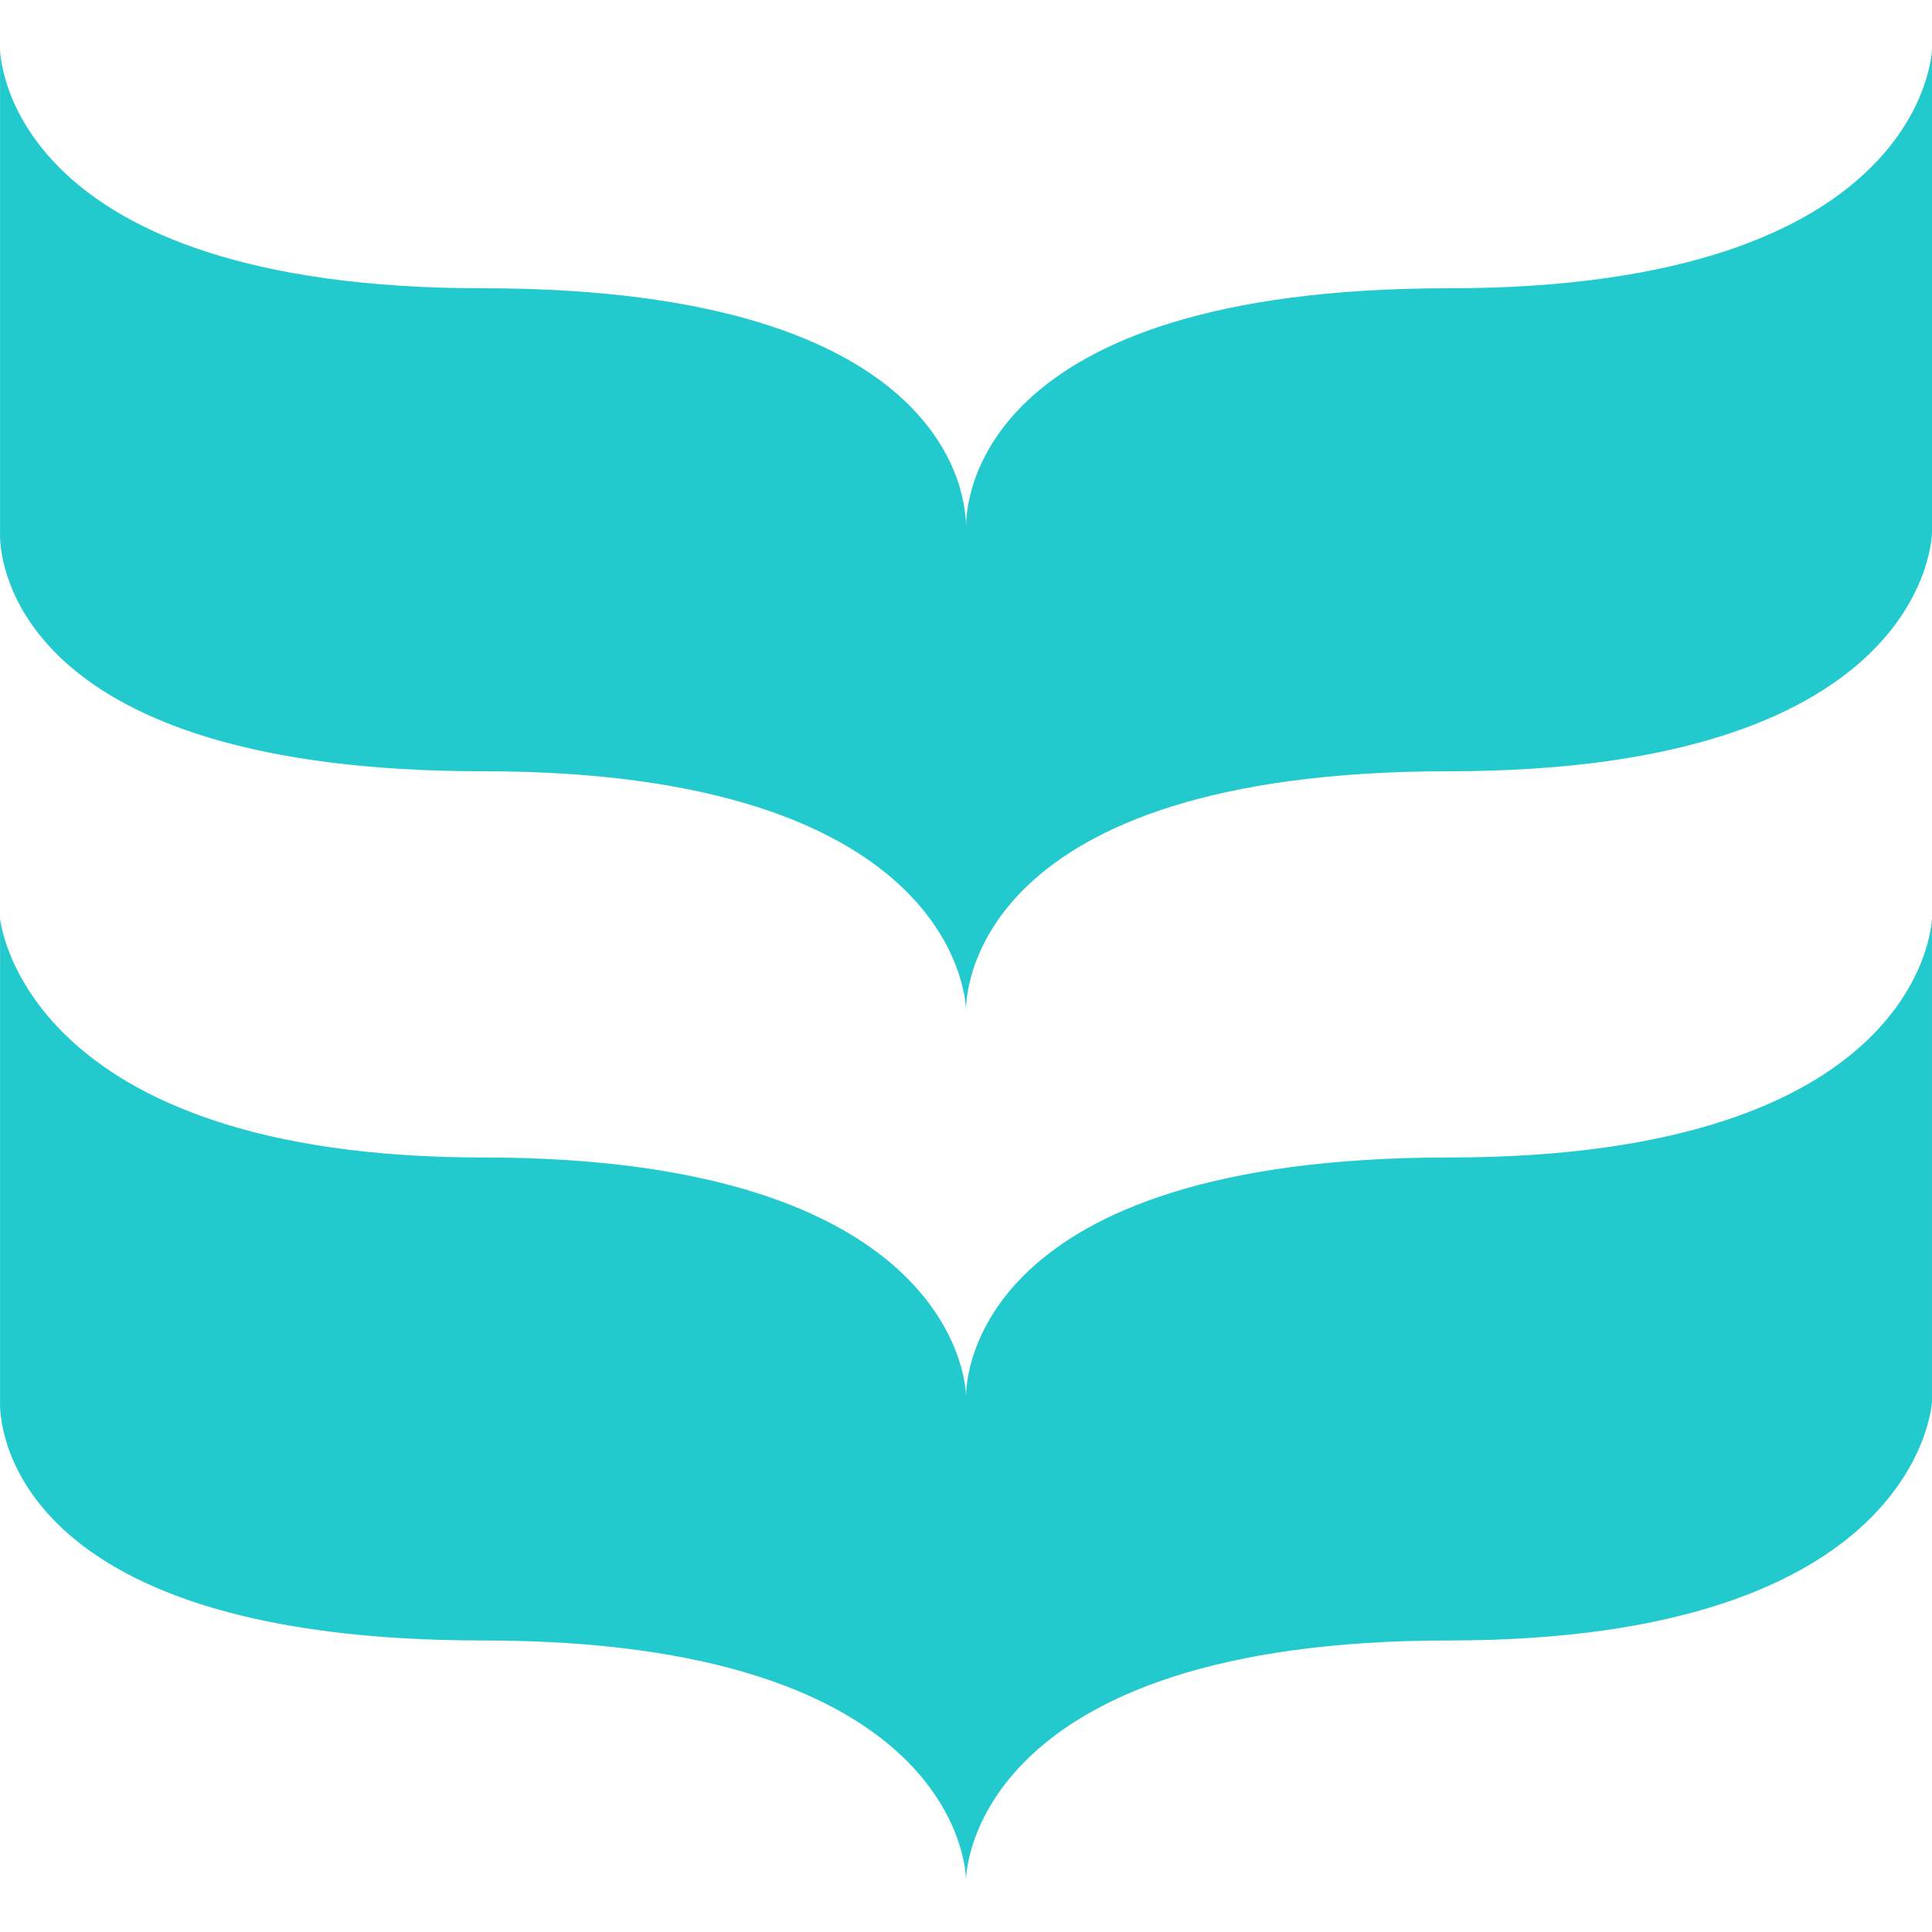 <svg viewBox="0 0 256 243" xmlns="http://www.w3.org/2000/svg" preserveAspectRatio="xMidYMid" height="1em" width="1em">
  <path d="M255.998 115.176v64.007c-.033.621-2.003 31.689-63.997 31.689-62.62 0-63.998 30.319-63.998 31.697 0-1.464-1.378-31.697-63.998-31.697-61.44 0-63.953-27.416-64.004-31.254v-.215c.001-.15.006-.23.006-.23v-63.997s2.843 31.697 63.998 31.697c61.156 0 63.998 28.856 63.998 31.698 0-2.153.689-31.698 63.998-31.698 62.078 0 63.94-30.472 63.996-31.671l.001-.026ZM256 0v63.998s0 31.698-63.998 31.698c-63.358 0-63.992 29.631-63.998 31.645l-.002-.065c-.078-2.461-2.628-31.58-63.996-31.58C2.486 95.696.041 68.28.001 64.442v-.214c.002-.15.007-.23.007-.23V.038c.026 1.217 1.28 31.66 63.998 31.66 62.718 0 63.972 28.374 63.997 31.536v.161c0-2.842.69-31.698 63.999-31.698C255.31 31.697 256 0 256 0Z" fill="#22CACE"/>
</svg>
